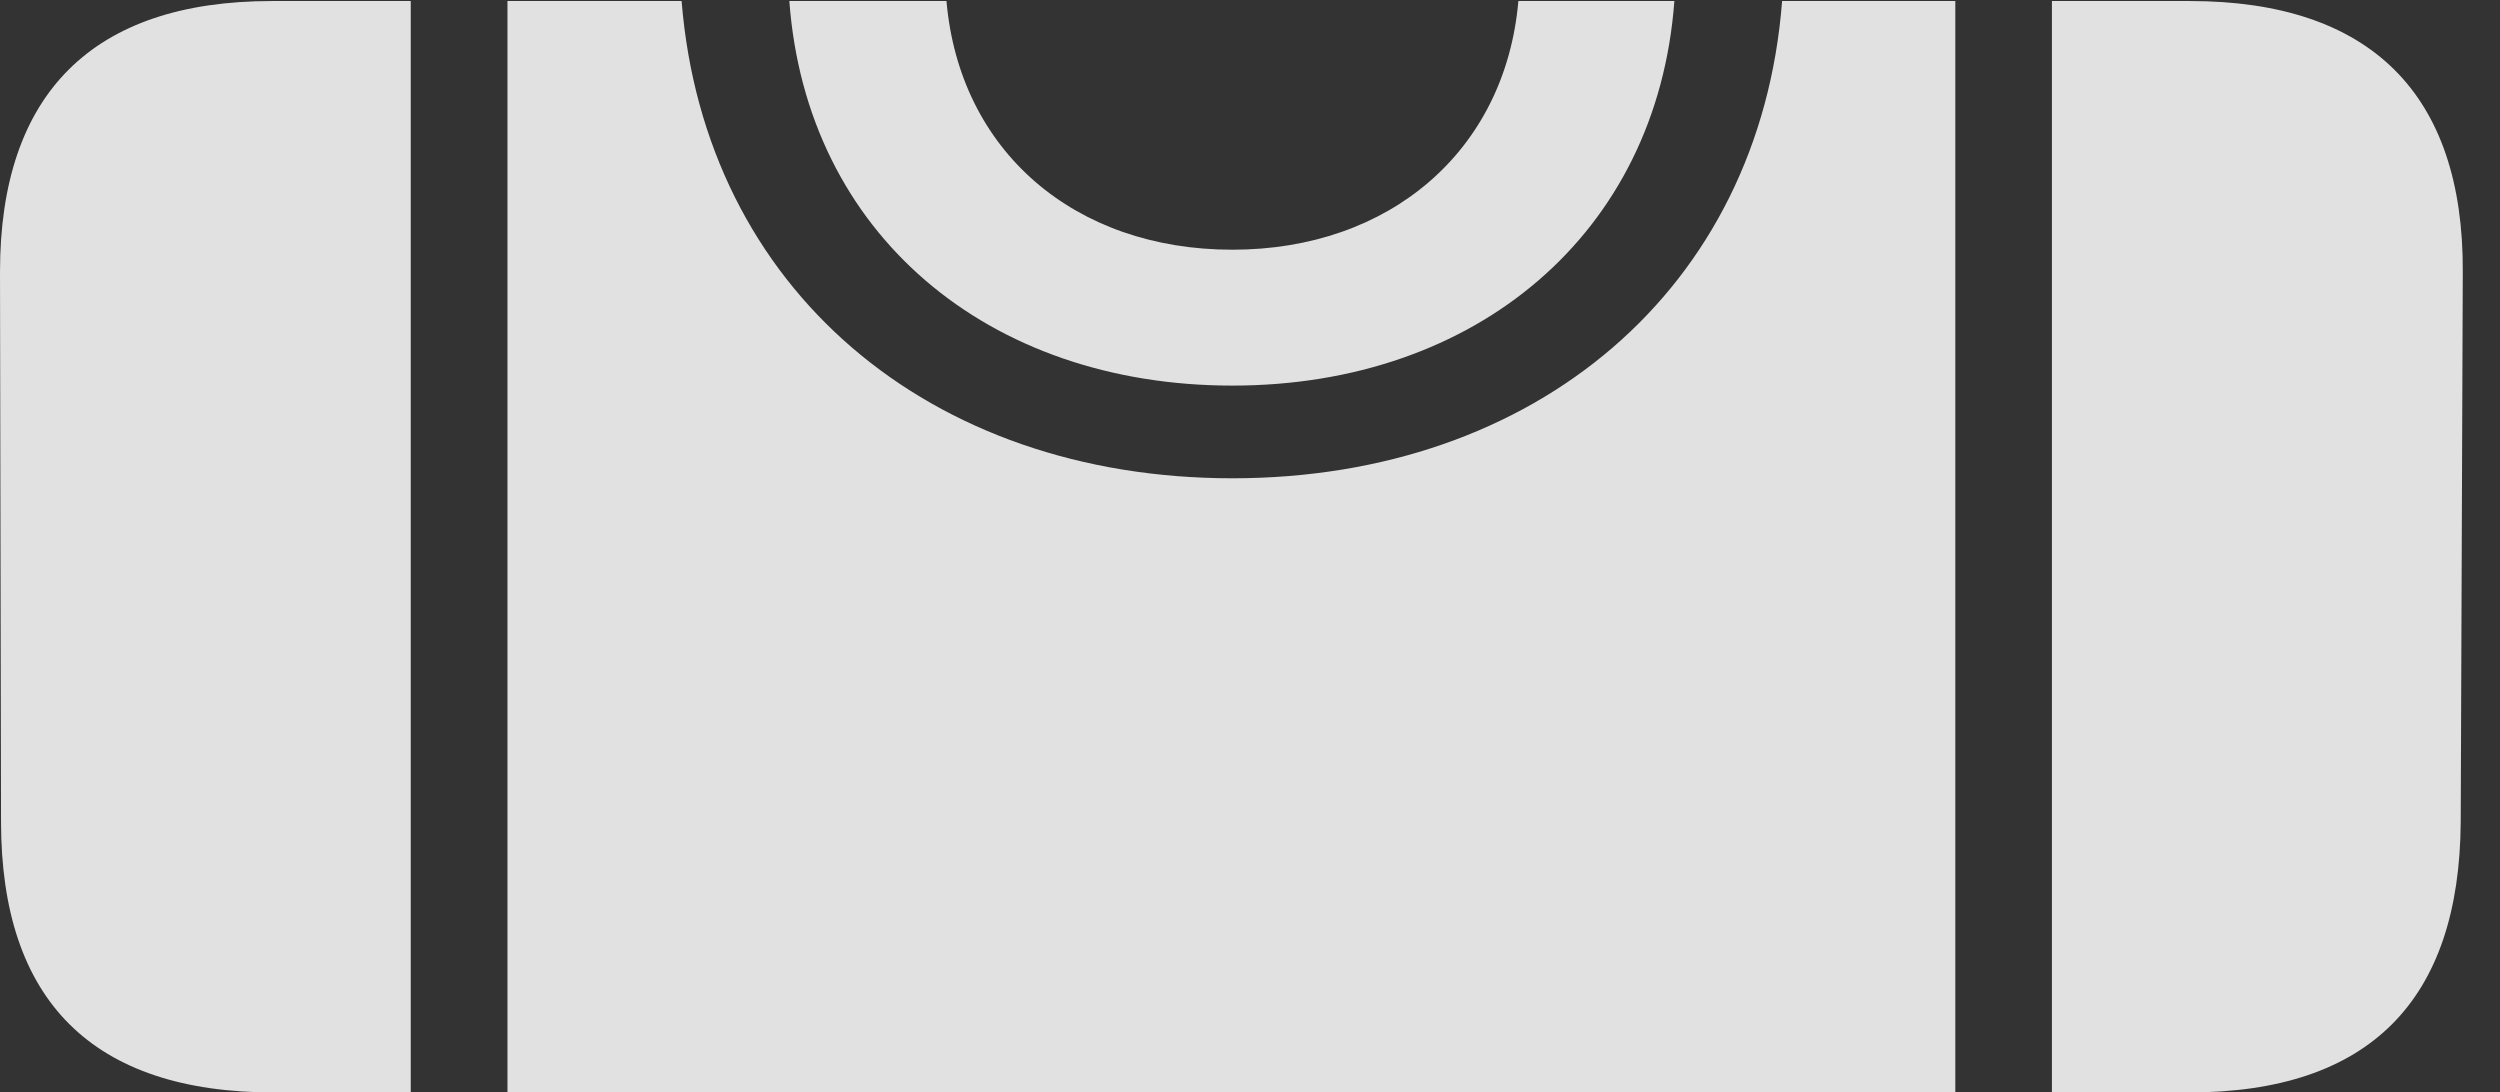 <?xml version="1.0" encoding="UTF-8"?>
<!--Generator: Apple Native CoreSVG 232.5-->
<!DOCTYPE svg
PUBLIC "-//W3C//DTD SVG 1.1//EN"
       "http://www.w3.org/Graphics/SVG/1.1/DTD/svg11.dtd">
<svg version="1.1" xmlns="http://www.w3.org/2000/svg" xmlns:xlink="http://www.w3.org/1999/xlink" width="24.248" height="10.596">
 <rect width="100%" height="100%" fill="#333333" stroke="none"/>
 <g>
  <rect height="10.596" opacity="0" width="24.248" x="0" y="0"/>
  <path d="M2.656 10.596L3.984 10.596L3.984 0.01L2.637 0.01C0.898 0.01 0 0.908 0 2.637L0.01 7.969C0.01 9.707 0.898 10.596 2.656 10.596ZM4.922 10.596L18.965 10.596L18.965 0.01L17.285 0.01C17.07 2.803 14.893 4.639 11.953 4.639C9.014 4.639 6.836 2.803 6.611 0.01L4.922 0.01ZM19.902 10.596L21.23 10.596C22.979 10.596 23.857 9.707 23.867 7.969L23.887 2.637C23.896 0.908 22.988 0.01 21.24 0.01L19.902 0.01ZM11.953 3.74C14.316 3.74 16.074 2.266 16.24 0.01L14.727 0.01C14.6 1.465 13.477 2.422 11.953 2.422C10.42 2.422 9.307 1.465 9.18 0.01L7.656 0.01C7.822 2.266 9.58 3.74 11.953 3.74Z" fill="#ffffff" fill-opacity="0.85"/>
 </g>
</svg>
